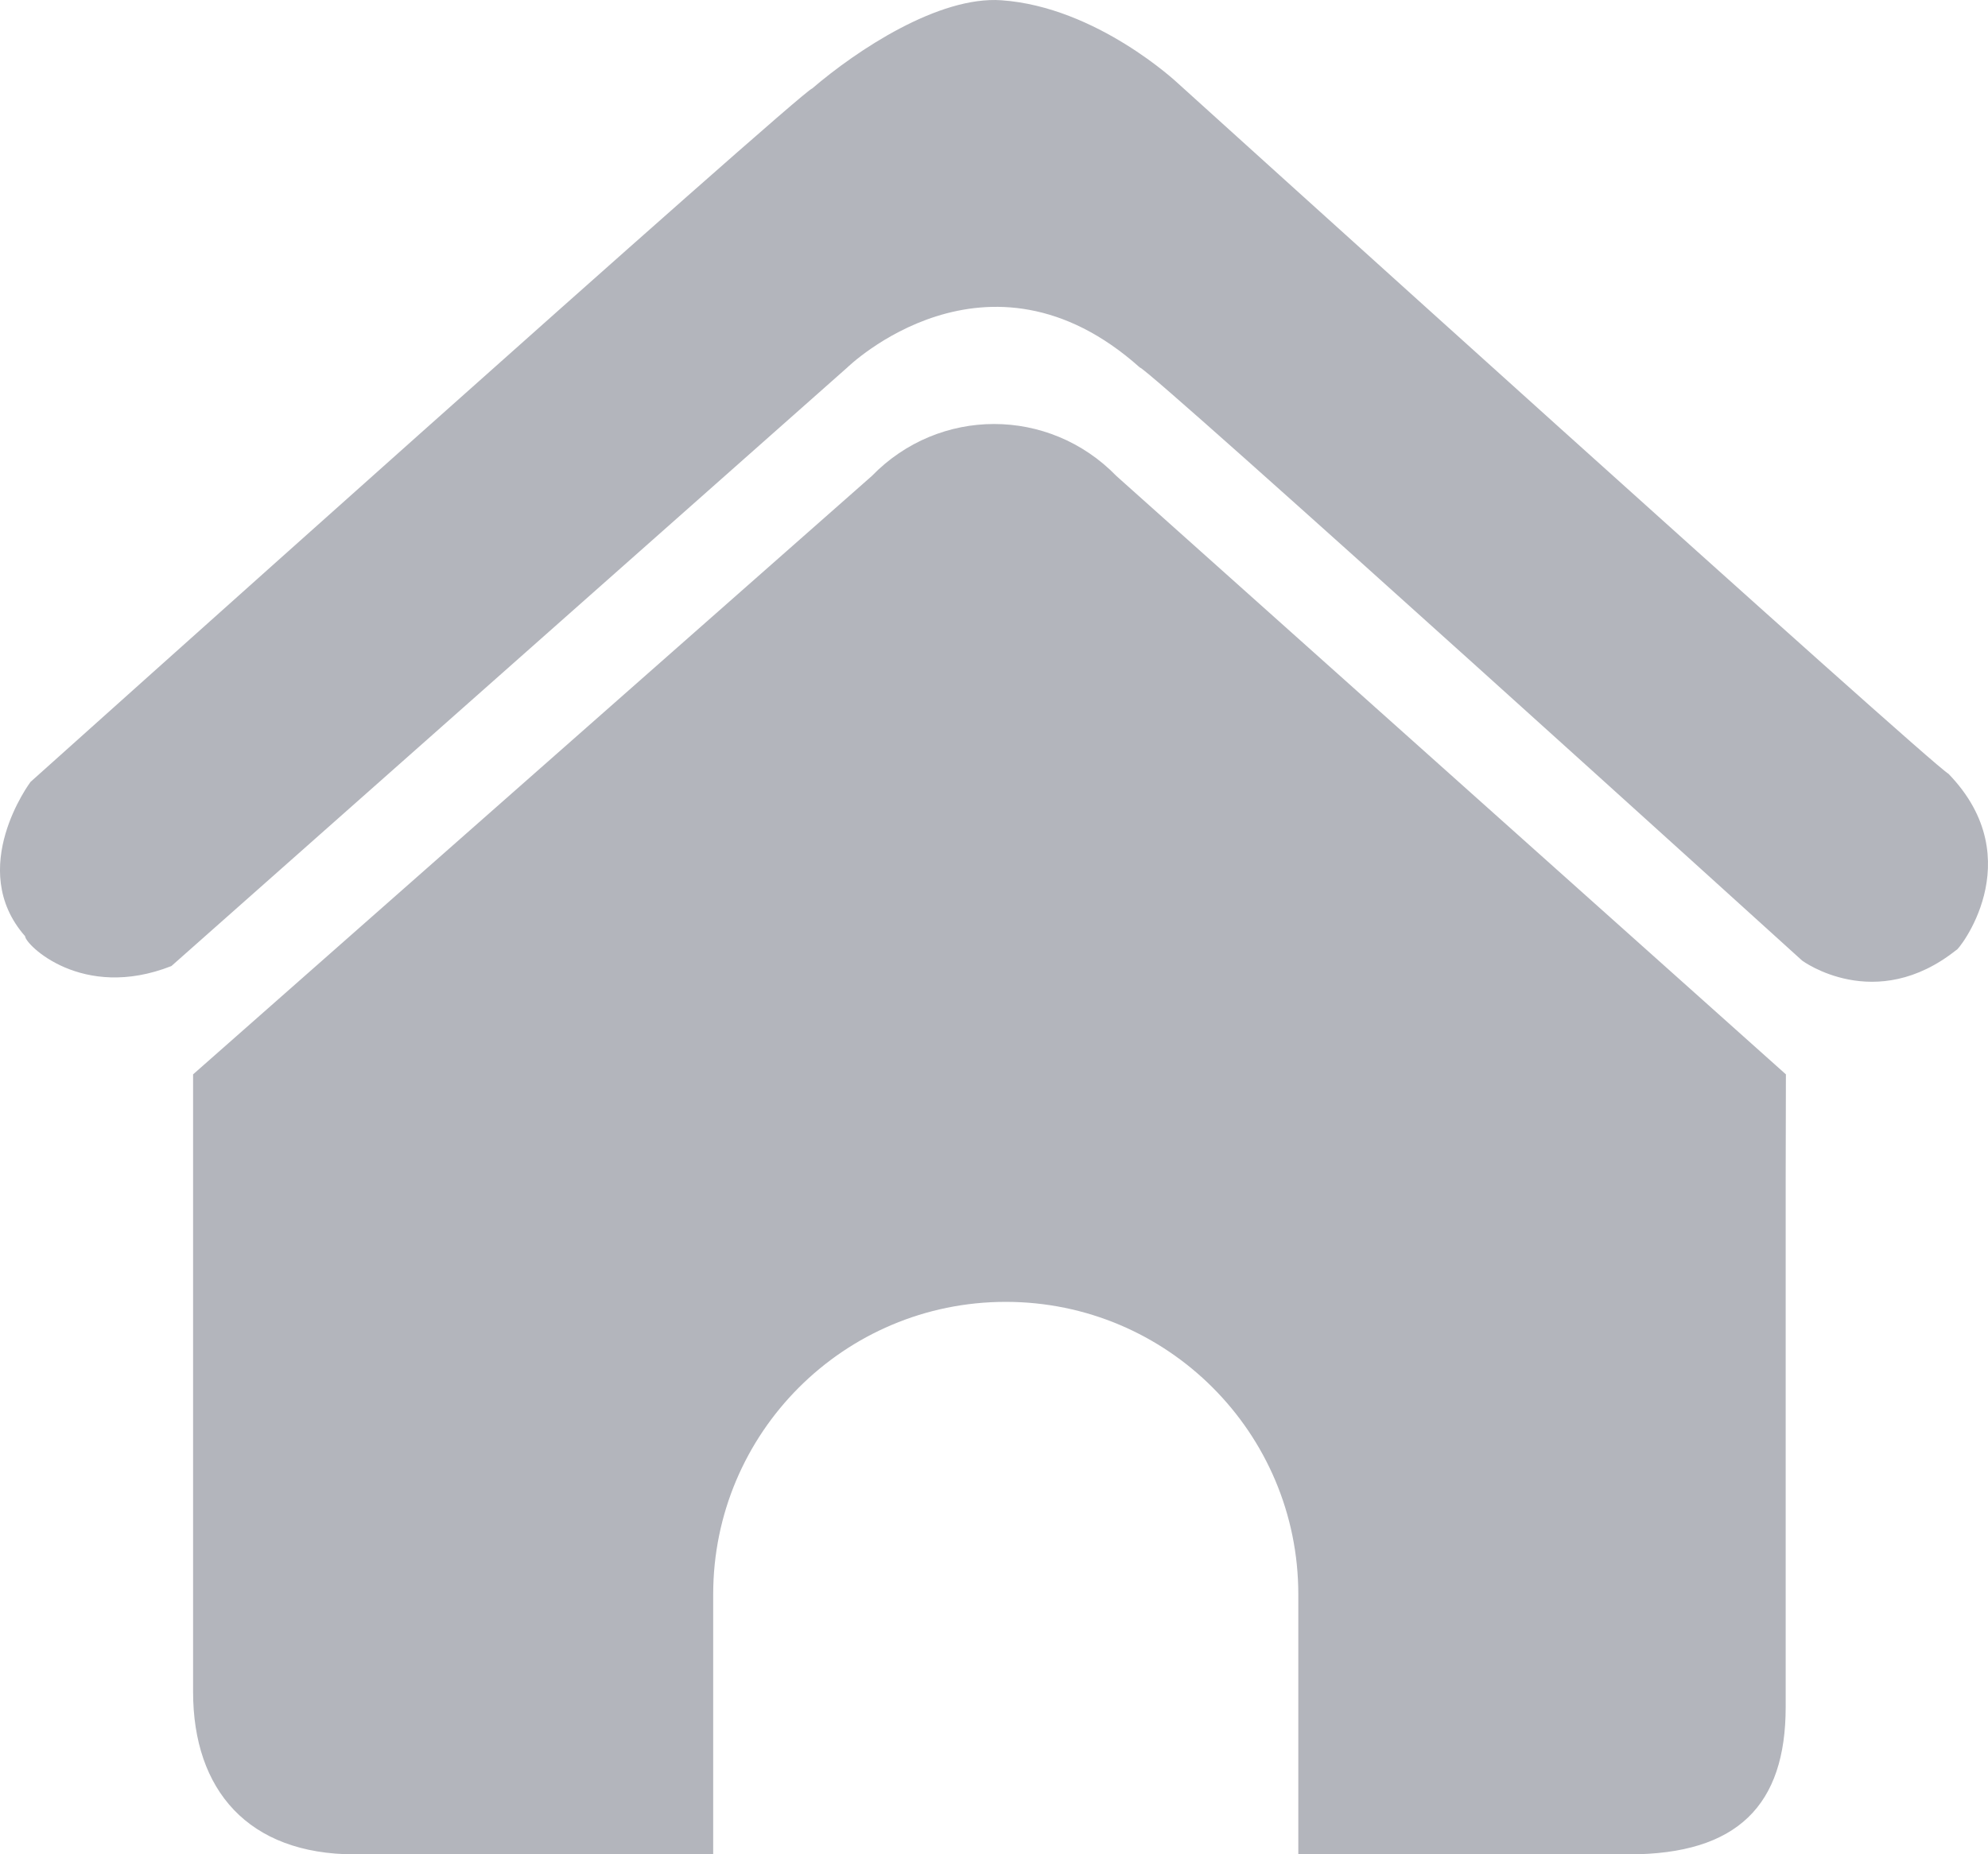 <?xml version="1.0" encoding="iso-8859-1"?>
<!-- Generator: Adobe Illustrator 15.0.0, SVG Export Plug-In . SVG Version: 6.00 Build 0)  -->
<!DOCTYPE svg PUBLIC "-//W3C//DTD SVG 1.1//EN" "http://www.w3.org/Graphics/SVG/1.1/DTD/svg11.dtd">
<svg fill="#b3b5bc" version="1.1" id="&#x56FE;&#x5C42;_1" xmlns="http://www.w3.org/2000/svg" xmlns:xlink="http://www.w3.org/1999/xlink" x="0px"
	 y="0px" width="61.157px" height="57.058px" viewBox="0 0 61.157 57.058" style="enable-background:new 0 0 61.157 57.058;"
	 xml:space="preserve">
<g>
	<g>
		<path style="fill-rule:evenodd;clip-rule:evenodd;" d="M26.819,14.647L5.94,33.058c0,0.078,0,5,0,5v14c0,3.021,1.694,5,4.971,5
			H21.94v-8c0-4.971,4.029-9,9-9s9,4.029,9,9v8h10.168c3.346,0,4.825-1.514,4.825-4.533V36.257c0,0,0.007-3.026,0.007-3.199
			L34.345,14.647C32.271,12.513,28.892,12.513,26.819,14.647z M59.94,23.808c-0.5-0.25-23.709-21.25-23.709-21.25
			s-2.486-2.345-5.424-2.55c-1.926-0.135-4.439,1.529-5.825,2.717c-0.25,0-24.042,21.333-24.042,21.333s-2,2.667-0.167,4.75
			c0,0.25,1.75,2,4.5,0.917l20.792-18.417c0,0,4.3-4.2,9,0c0.25,0,20.375,18.25,20.375,18.25s2.25,1.666,4.75-0.333
			C60.19,29.308,62.524,26.475,59.94,23.808z"/>
	</g>
</g>
</svg>
